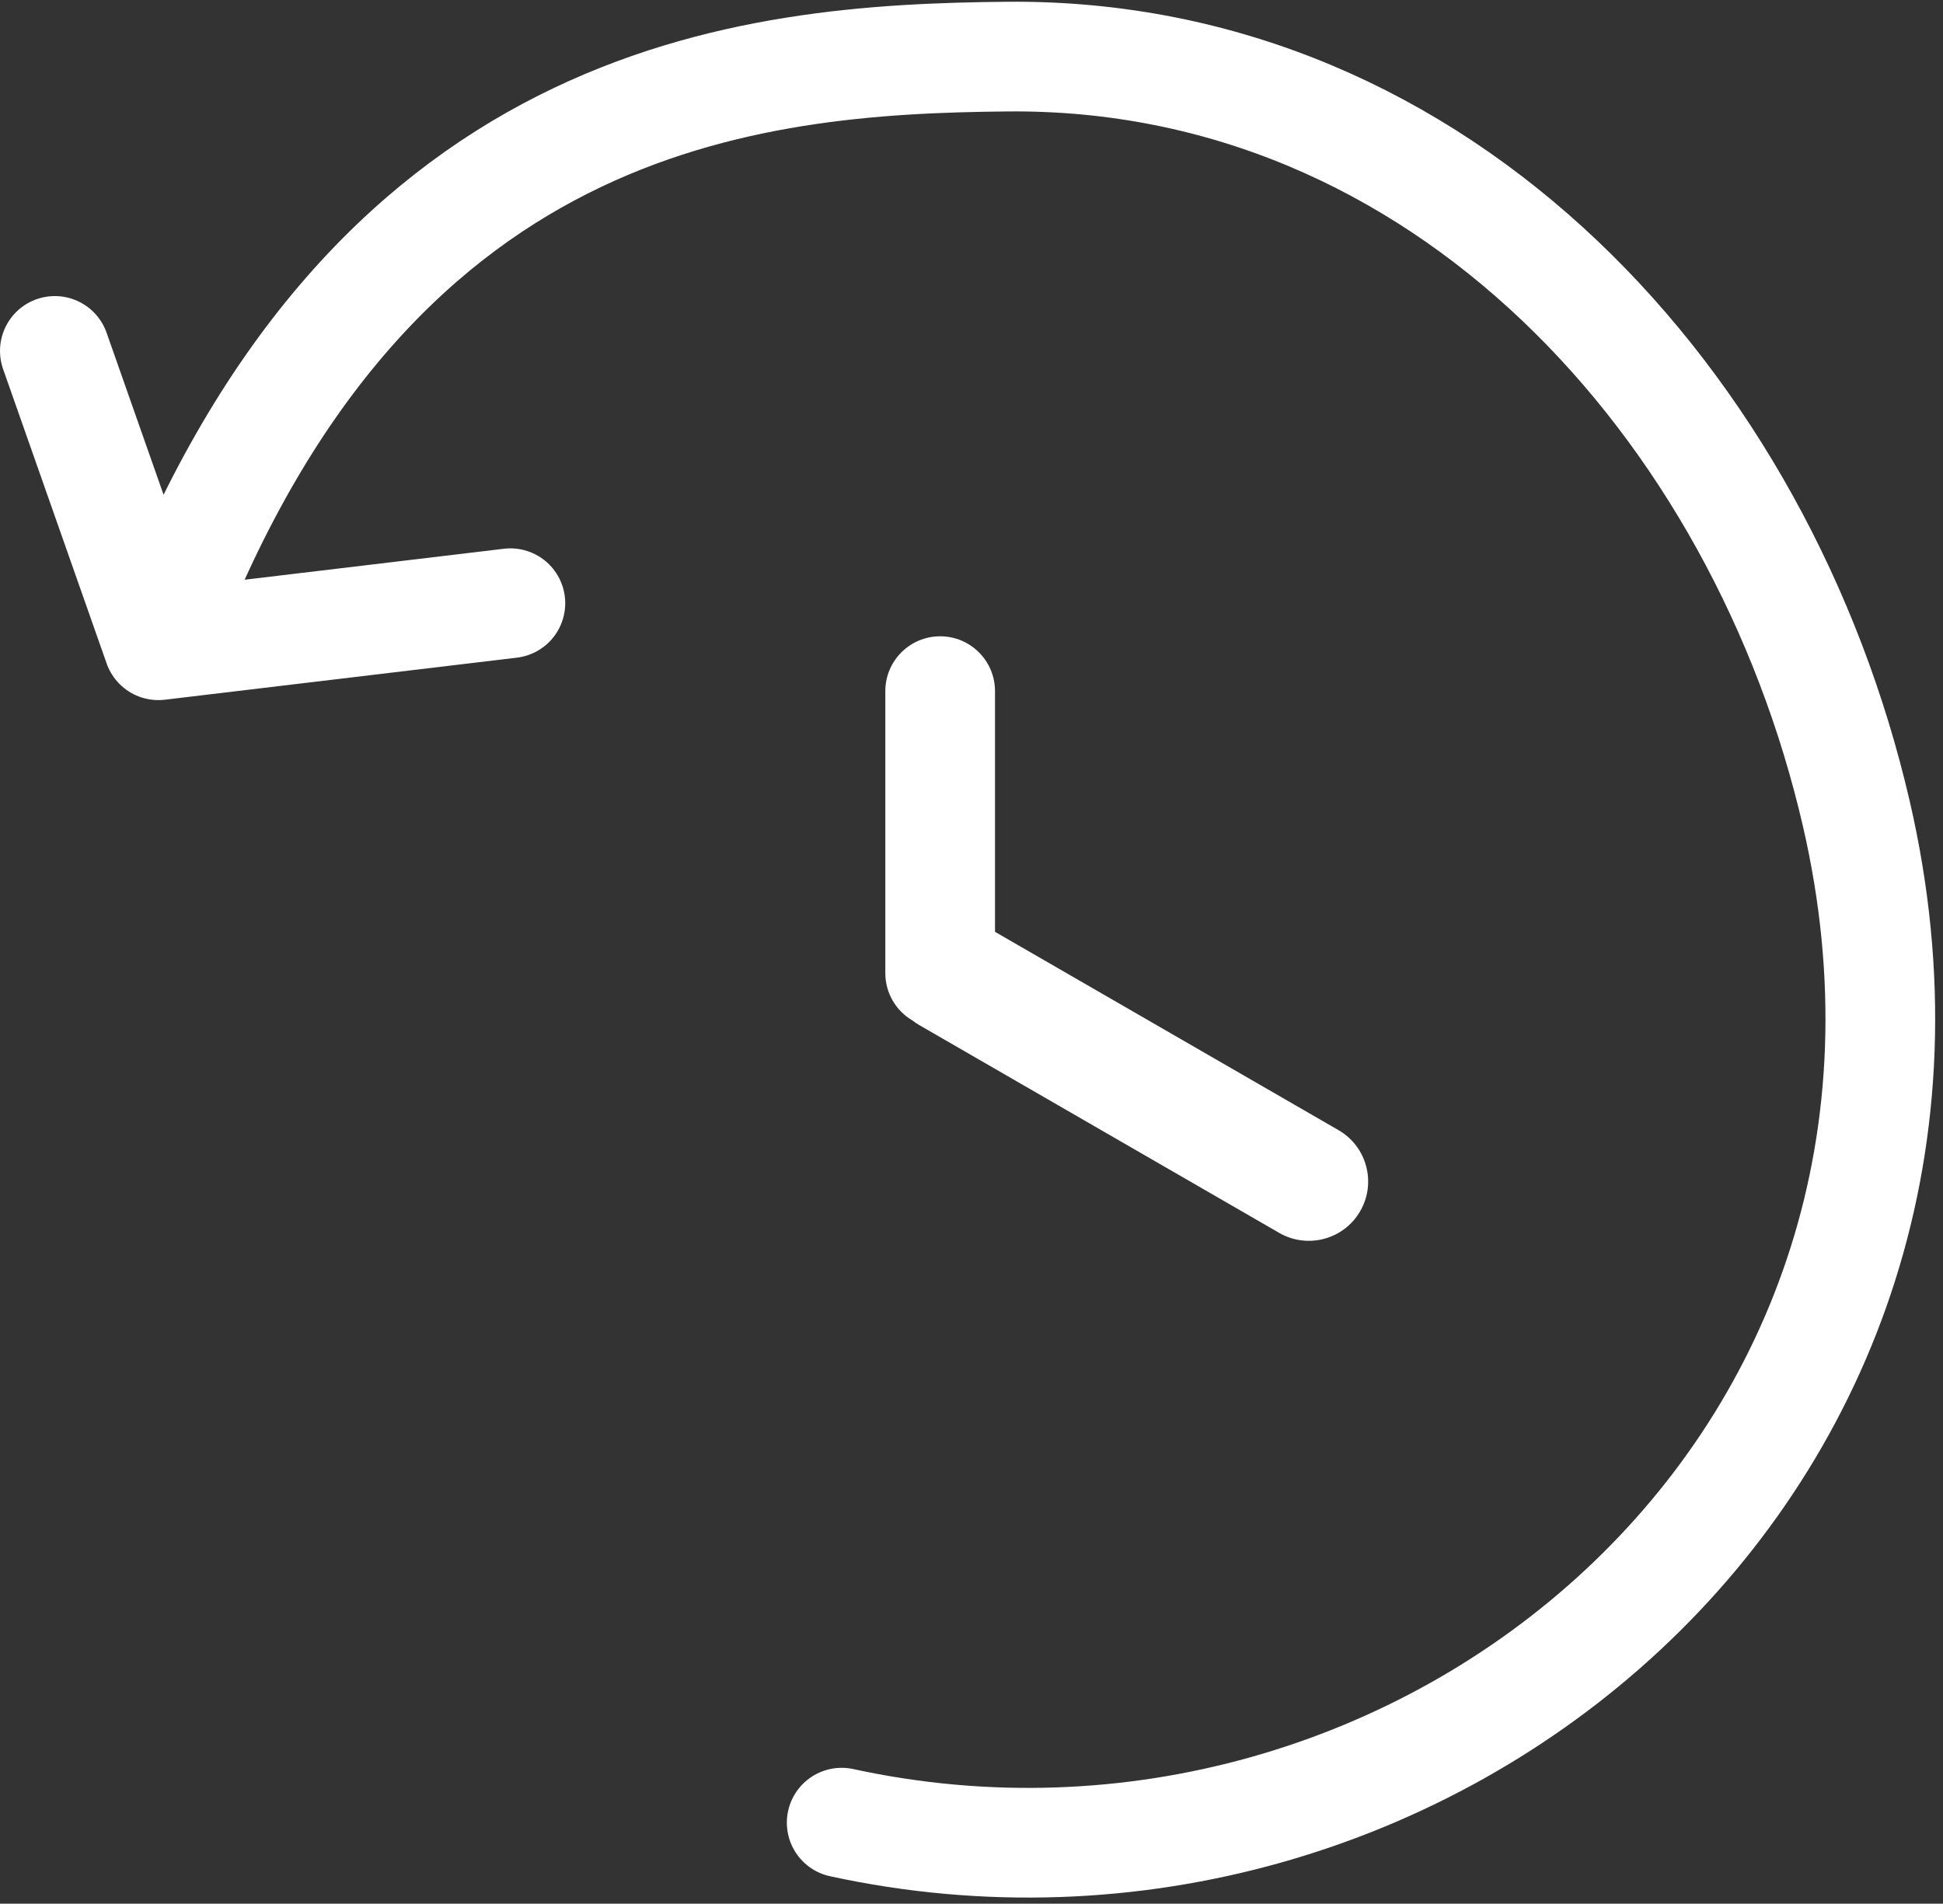<svg width="248" height="243" viewBox="0 0 248 243" fill="none" xmlns="http://www.w3.org/2000/svg">
<rect x="0" y="0" width="248" height="243" fill="#333333" stroke="none"/>
<path d="M107.43 232.656C181.431 248.758 256.185 187.032 236.932 103.841C224.873 51.731 184.111 6.71 128.573 7.225C95.439 7.532 46.52 11.849 20.215 82.366M20.215 82.366L65.144 76.998M20.215 82.366L7 44.793" stroke="white" stroke-width="14" stroke-linecap="round"/>
<path fill-rule="evenodd" clip-rule="evenodd" d="M120 81.221C116.134 81.221 113 84.355 113 88.221V124.221C113 126.79 114.384 129.036 116.447 130.253C116.723 130.469 117.018 130.668 117.33 130.848L163.27 157.372C166.892 159.463 171.522 158.222 173.613 154.601C175.704 150.98 174.463 146.349 170.842 144.258L127 118.946V88.221C127 84.355 123.866 81.221 120 81.221Z" fill="white"/>
</svg>
